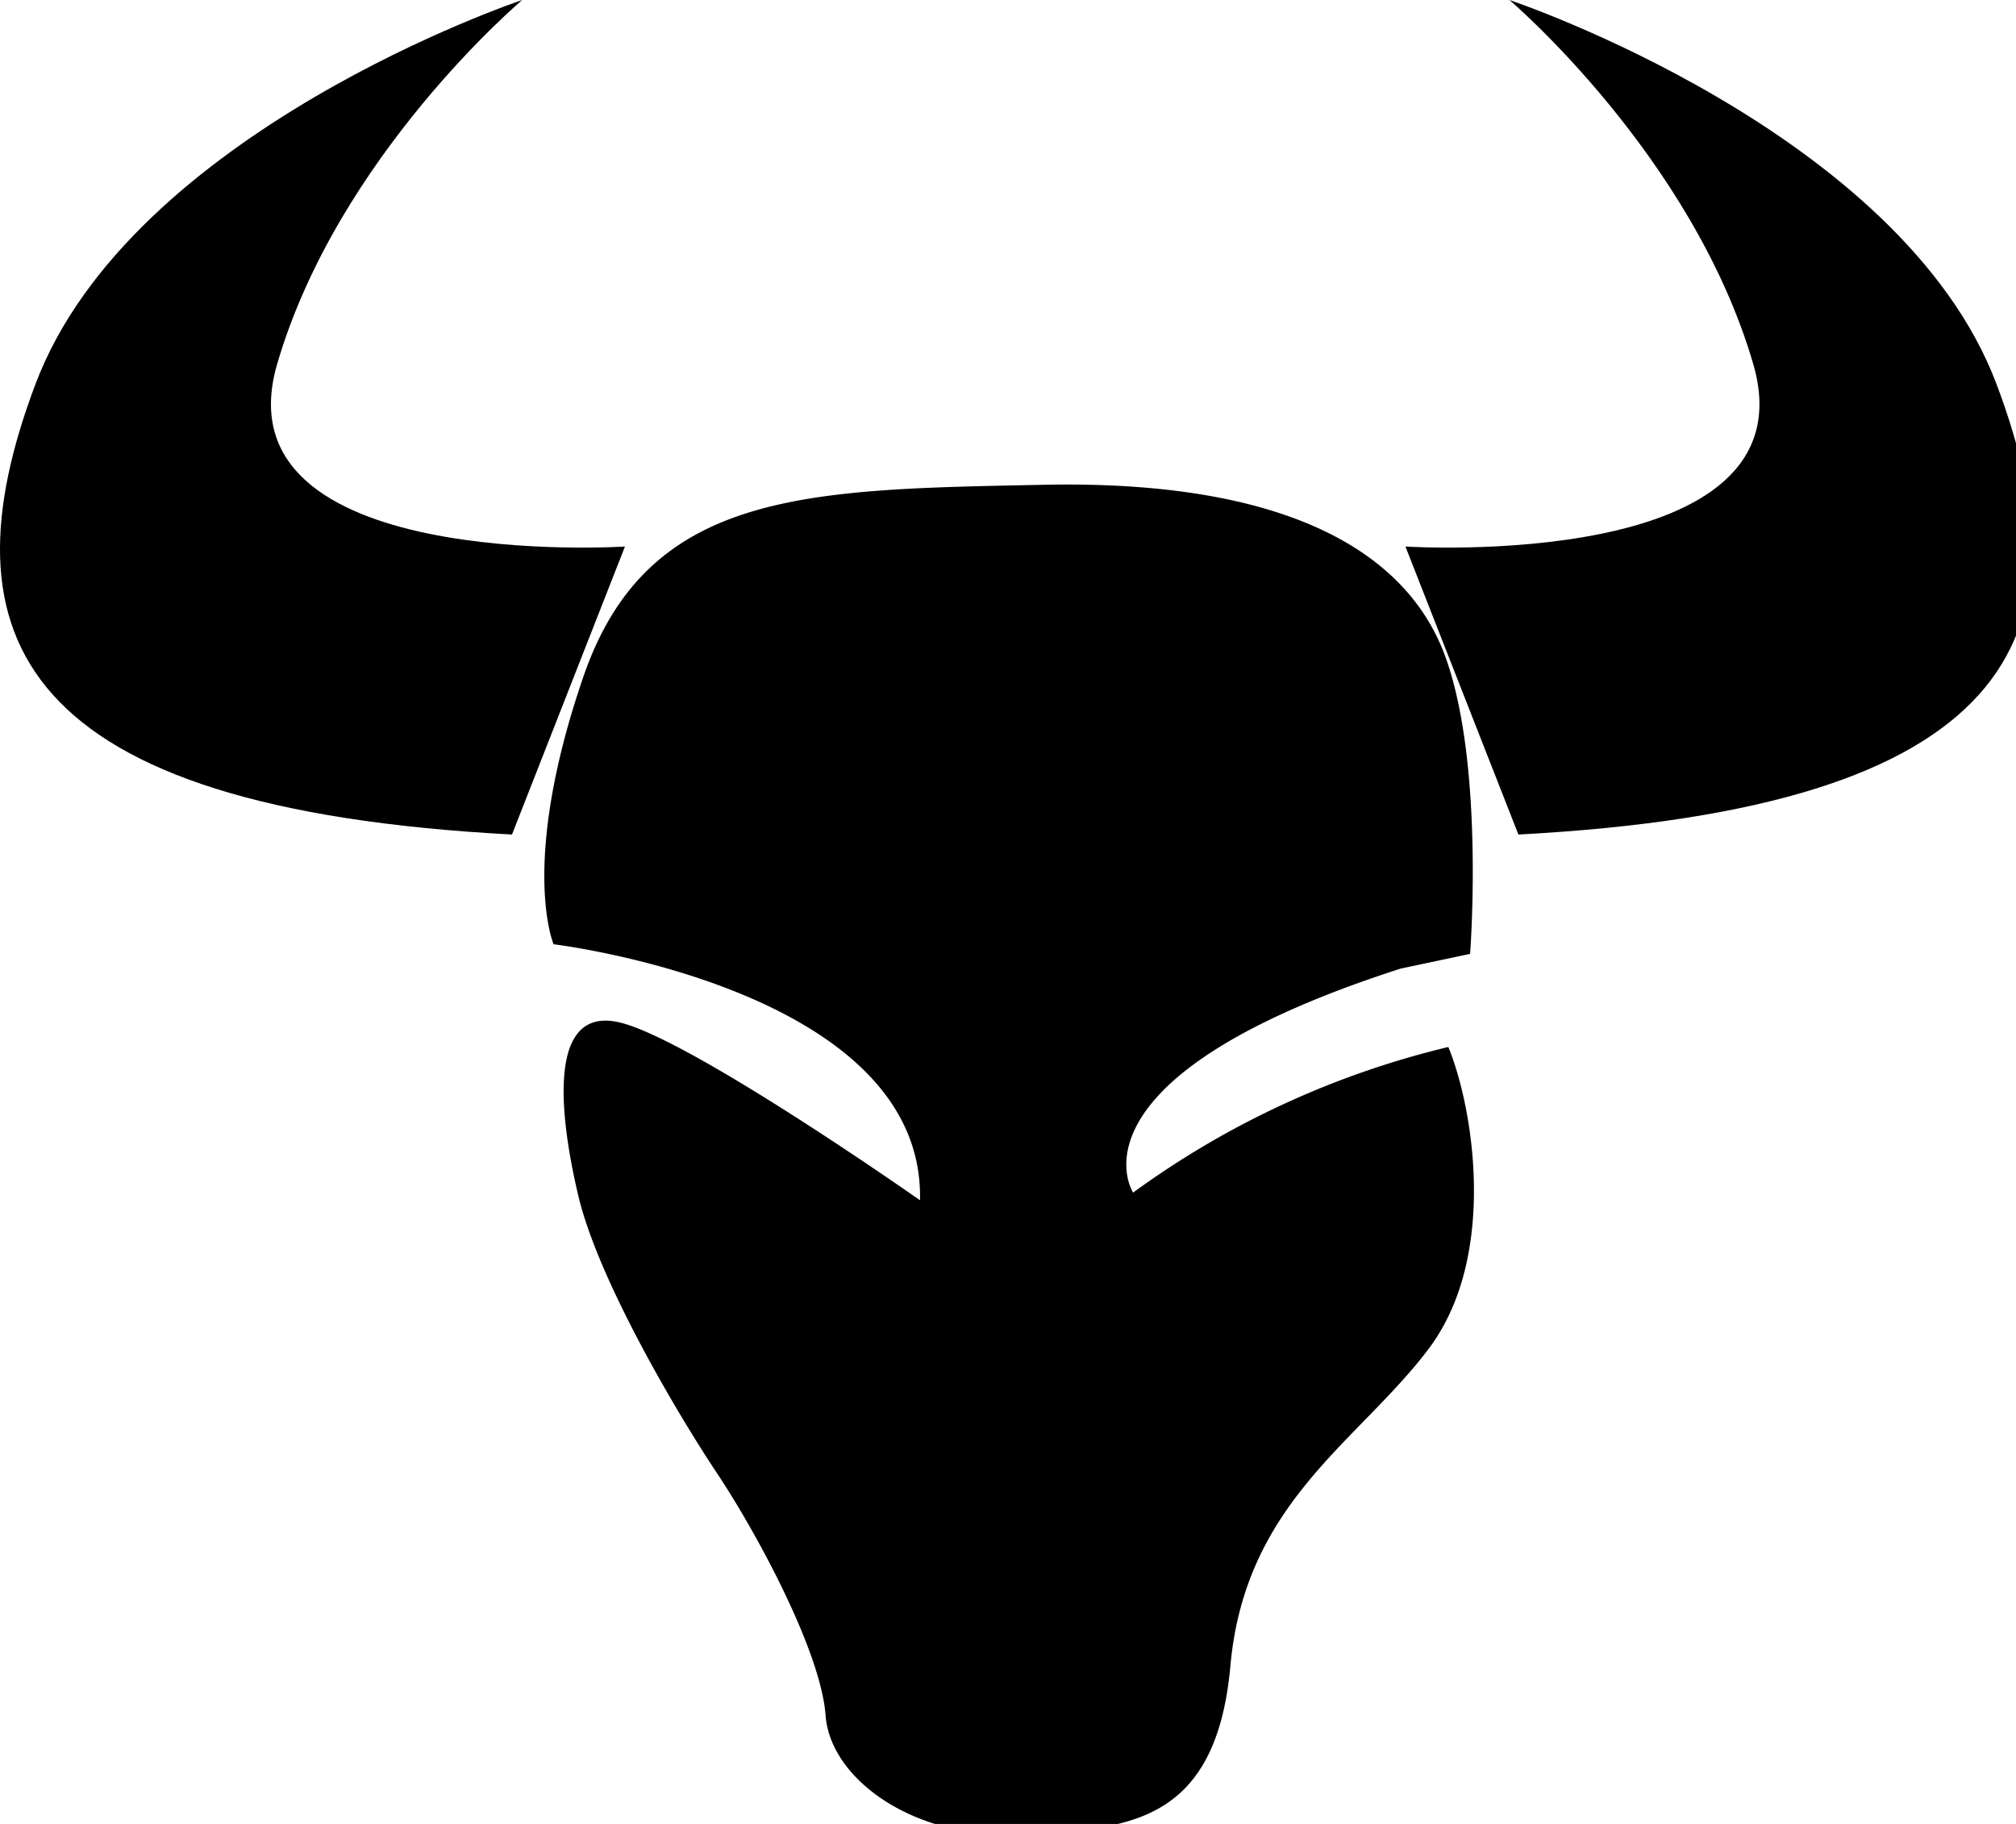 <svg xmlns="http://www.w3.org/2000/svg" viewBox="0 0 63 57">
	<title>Bull</title>
	<g>
		<path d="M16,26.08l3.53-9s-12.77.82-10.87-5.7S16.32,0,16.32,0,4.1,4.08,1.11,12,.56,25.26,16,26.08Z"/>
		<path d="M47.45,26.08l-3.53-9s12.77.82,10.87-5.7S47.17,0,47.17,0,59.4,4.08,62.39,12,62.93,25.26,47.45,26.08Z"/>
		<path d="M35.41,37.27s-2.32-3.56,8.36-7l2.17-.46s.46-5.88-.77-9.28S40,15,32.62,15.15s-12.38.15-14.39,6-.93,8.36-.93,8.36,11.6,1.39,11.45,8c0,0-7.27-5.11-9.44-5.57s-1.86,2.79-1.24,5.42,3.09,6.81,4.33,8.67,3.25,5.57,3.4,7.58,2.79,3.87,6,3.71,6.19-.15,6.65-5.26,4-7,6.19-9.9,1.39-7.58.62-9.44A27.62,27.62,0,0,0,35.41,37.27Z"/>
	</g>
</svg>
